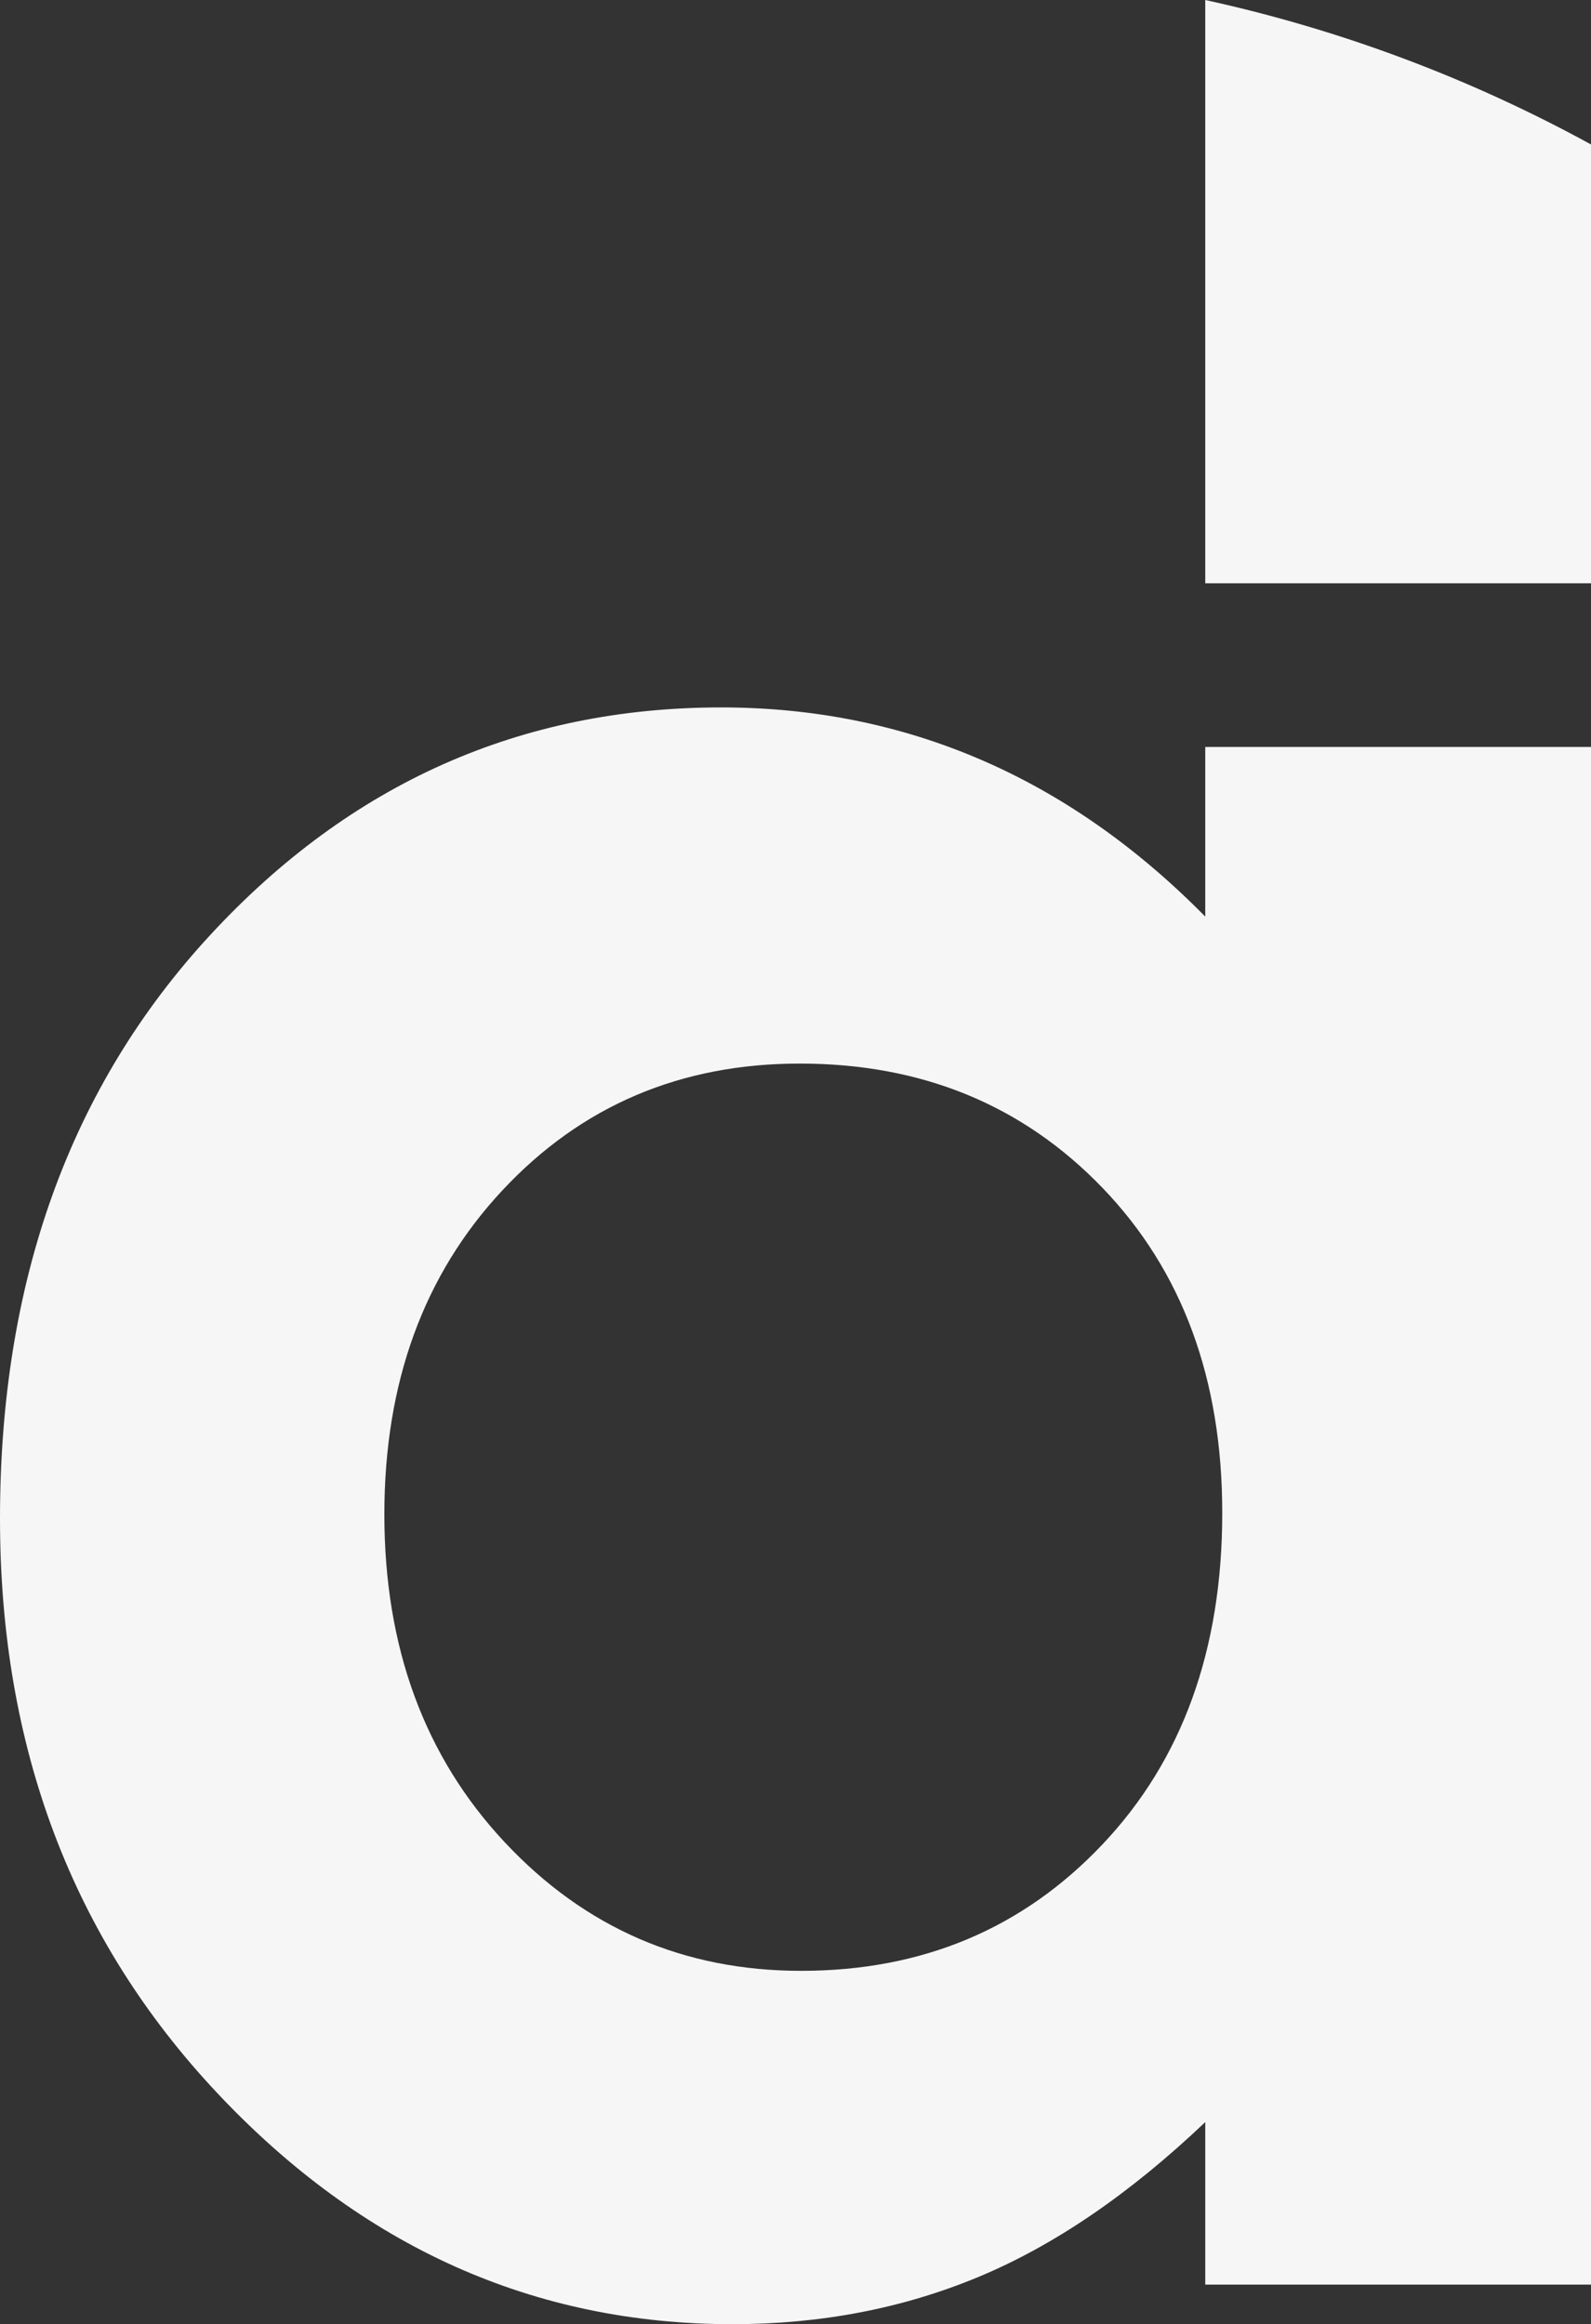 <svg version="1.1" id="图层_1" x="0px" y="0px" width="97.23px" height="142.006px" viewBox="0 0 97.23 142.006" enable-background="new 0 0 97.23 142.006" xml:space="preserve" xmlns="http://www.w3.org/2000/svg" xmlns:xlink="http://www.w3.org/1999/xlink" xmlns:xml="http://www.w3.org/XML/1998/namespace">
  <rect x="0" y="0" width="97.23" height="142.006" fill="#333333" stroke="none"/>
  <path fill="#F6F6F6" d="M73.656,56.002c-4.198-4.26-8.77-7.455-13.715-9.586c-4.944-2.129-10.233-3.193-15.868-3.193
	c-12.248,0-22.655,4.633-31.222,13.902C4.284,66.393,0,78.278,0,92.787c0,13.987,4.427,25.688,13.282,35.103
	c8.855,9.412,19.349,14.116,31.481,14.116c5.404,0,10.421-0.965,15.051-2.894c4.627-1.928,9.242-5.079,13.842-9.454v9.93H97.23
	V45.639H73.656V56.002z M67.377,112.688c-4.875,5.154-11.015,7.729-18.416,7.729c-7.173,0-13.21-2.617-18.115-7.856
	c-4.906-5.238-7.357-11.916-7.357-20.033c0-8.06,2.41-14.664,7.229-19.816c4.82-5.152,10.872-7.729,18.159-7.729
	c7.459,0,13.627,2.533,18.502,7.598c4.877,5.066,7.316,11.688,7.316,19.861C74.693,100.789,72.254,107.539,67.377,112.688z
	 M73.656,0v2.225v6v27.414H97.23V18.1v-6V8.826C89.93,4.828,82.011,1.828,73.656,0z" class="color c1"/>
</svg>